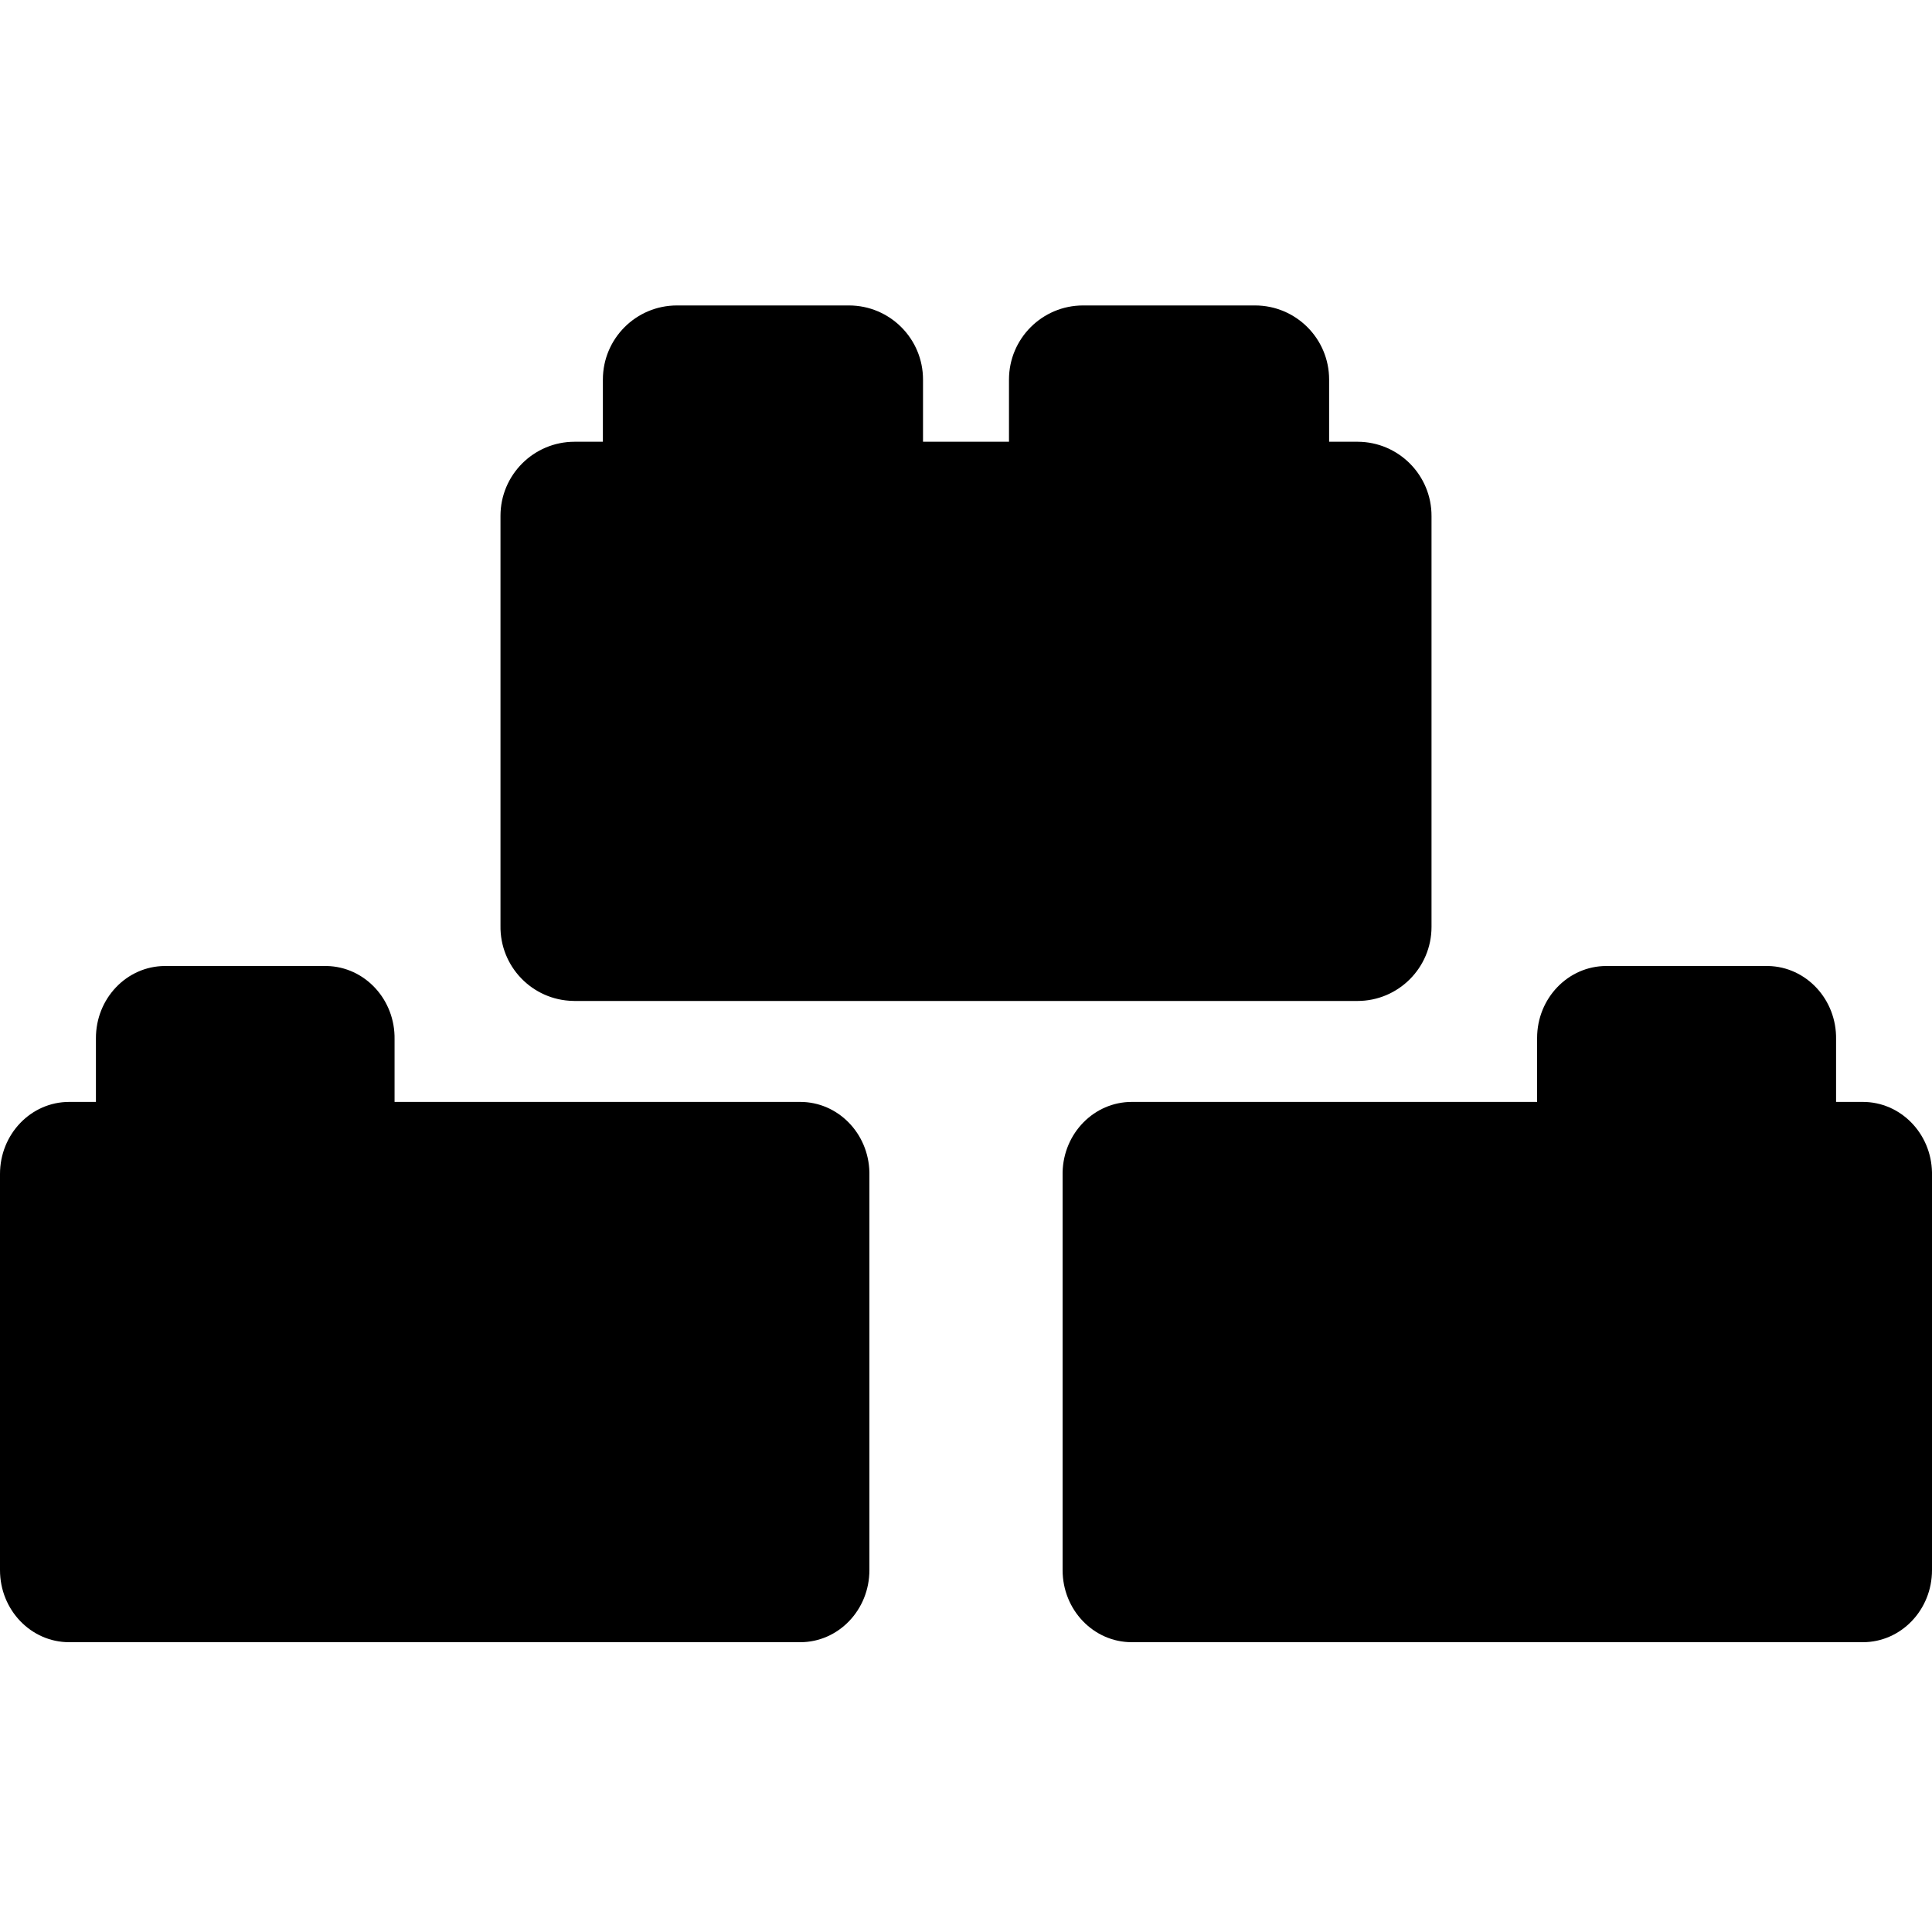 <svg width="40" height="40" viewBox="0 0 40 40" fill="none" xmlns="http://www.w3.org/2000/svg">
<g clip-path="url(#clip0_223_1628)">
<path d="M16.568 22.814H8.169V21.52C8.184 20.696 7.555 20.016 6.764 20C6.757 20 6.75 20 6.743 20H3.412C2.621 20.004 1.983 20.674 1.986 21.498C1.986 21.505 1.986 21.512 1.986 21.52V22.814H1.432C0.641 22.814 0 23.482 0 24.305V32.508C0 33.332 0.641 34 1.432 34H16.568C17.359 34 18 33.332 18 32.508V24.27C17.982 23.46 17.346 22.814 16.568 22.814Z" fill="black"/>
<path d="M28.111 9.146C28.109 9.146 28.107 9.146 28.104 9.146H27.518V7.858C27.518 7.011 26.831 6.324 25.984 6.324H22.424C21.577 6.324 20.89 7.011 20.89 7.858V9.146H19.11V7.858C19.11 7.011 18.423 6.324 17.576 6.324H14.016C13.168 6.324 12.482 7.011 12.482 7.858V9.146H11.896C11.048 9.146 10.362 9.833 10.362 10.68V19.161C10.346 20.008 11.019 20.707 11.866 20.723C11.876 20.724 11.886 20.724 11.896 20.724H28.104C28.951 20.724 29.638 20.037 29.638 19.19V10.688C29.642 9.84 28.959 9.15 28.111 9.146Z" fill="black"/>
<path d="M38.568 22.814H38.014V21.52C38.029 20.696 37.399 20.016 36.608 20C36.602 20 36.595 20 36.588 20H33.257C32.466 20 31.824 20.668 31.824 21.491V22.814H23.432C22.654 22.814 22.018 23.46 22 24.27V32.508C22 33.332 22.641 34 23.432 34H38.568C39.359 34 40 33.332 40 32.508V24.27C39.982 23.46 39.346 22.814 38.568 22.814Z" fill="black"/>
</g>
<defs>
<clipPath id="clip0_223_1628">
<rect width="40" height="40" fill="white"/>
</clipPath>
</defs>
</svg>
